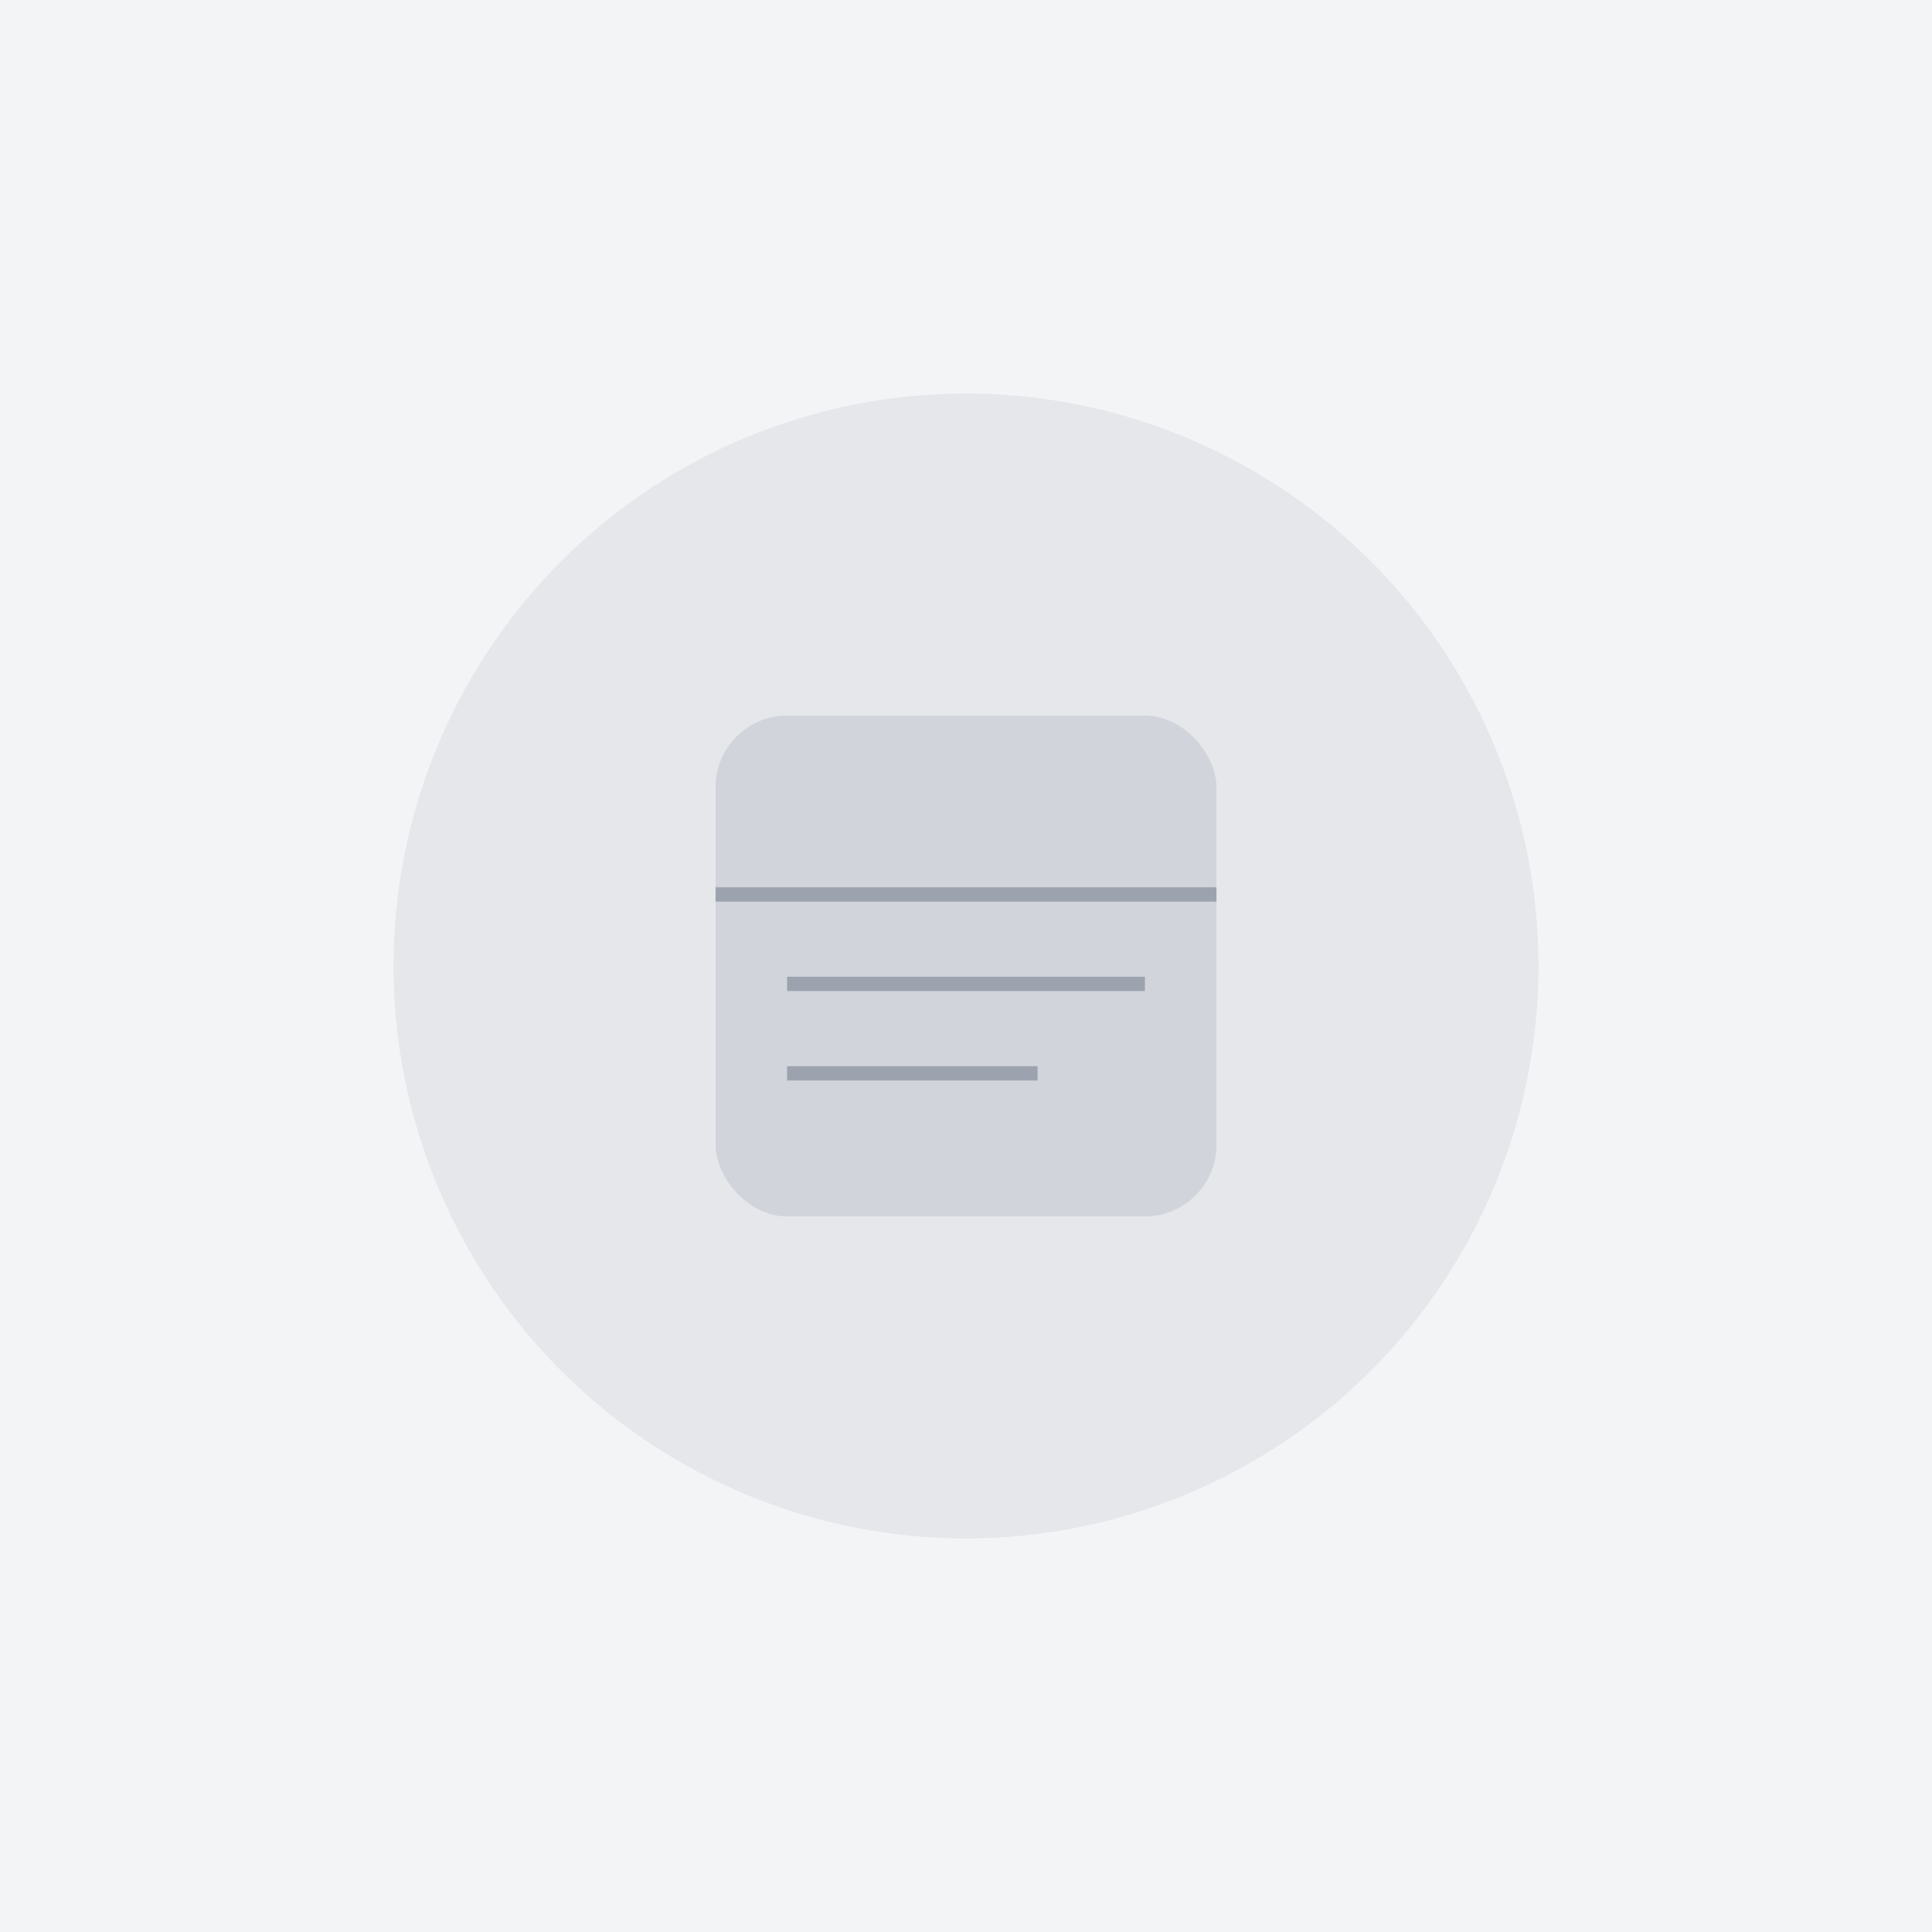 <svg xmlns="http://www.w3.org/2000/svg" width="1080" height="1080" viewBox="0 0 1080 1080" fill="none">
  <rect width="1080" height="1080" fill="#f3f4f6"/>
  <path d="M540 540m-320 0a320 320 0 1 1 640 0a320 320 0 1 1 -640 0" fill="#e5e7eb"/>
  <rect x="400" y="400" width="280" height="280" rx="40" fill="#d1d5db"/>
  <path d="M400 500L680 500" stroke="#9ca3af" stroke-width="8"/>
  <path d="M440 550L640 550" stroke="#9ca3af" stroke-width="8"/>
  <path d="M440 600L580 600" stroke="#9ca3af" stroke-width="8"/>
</svg> 